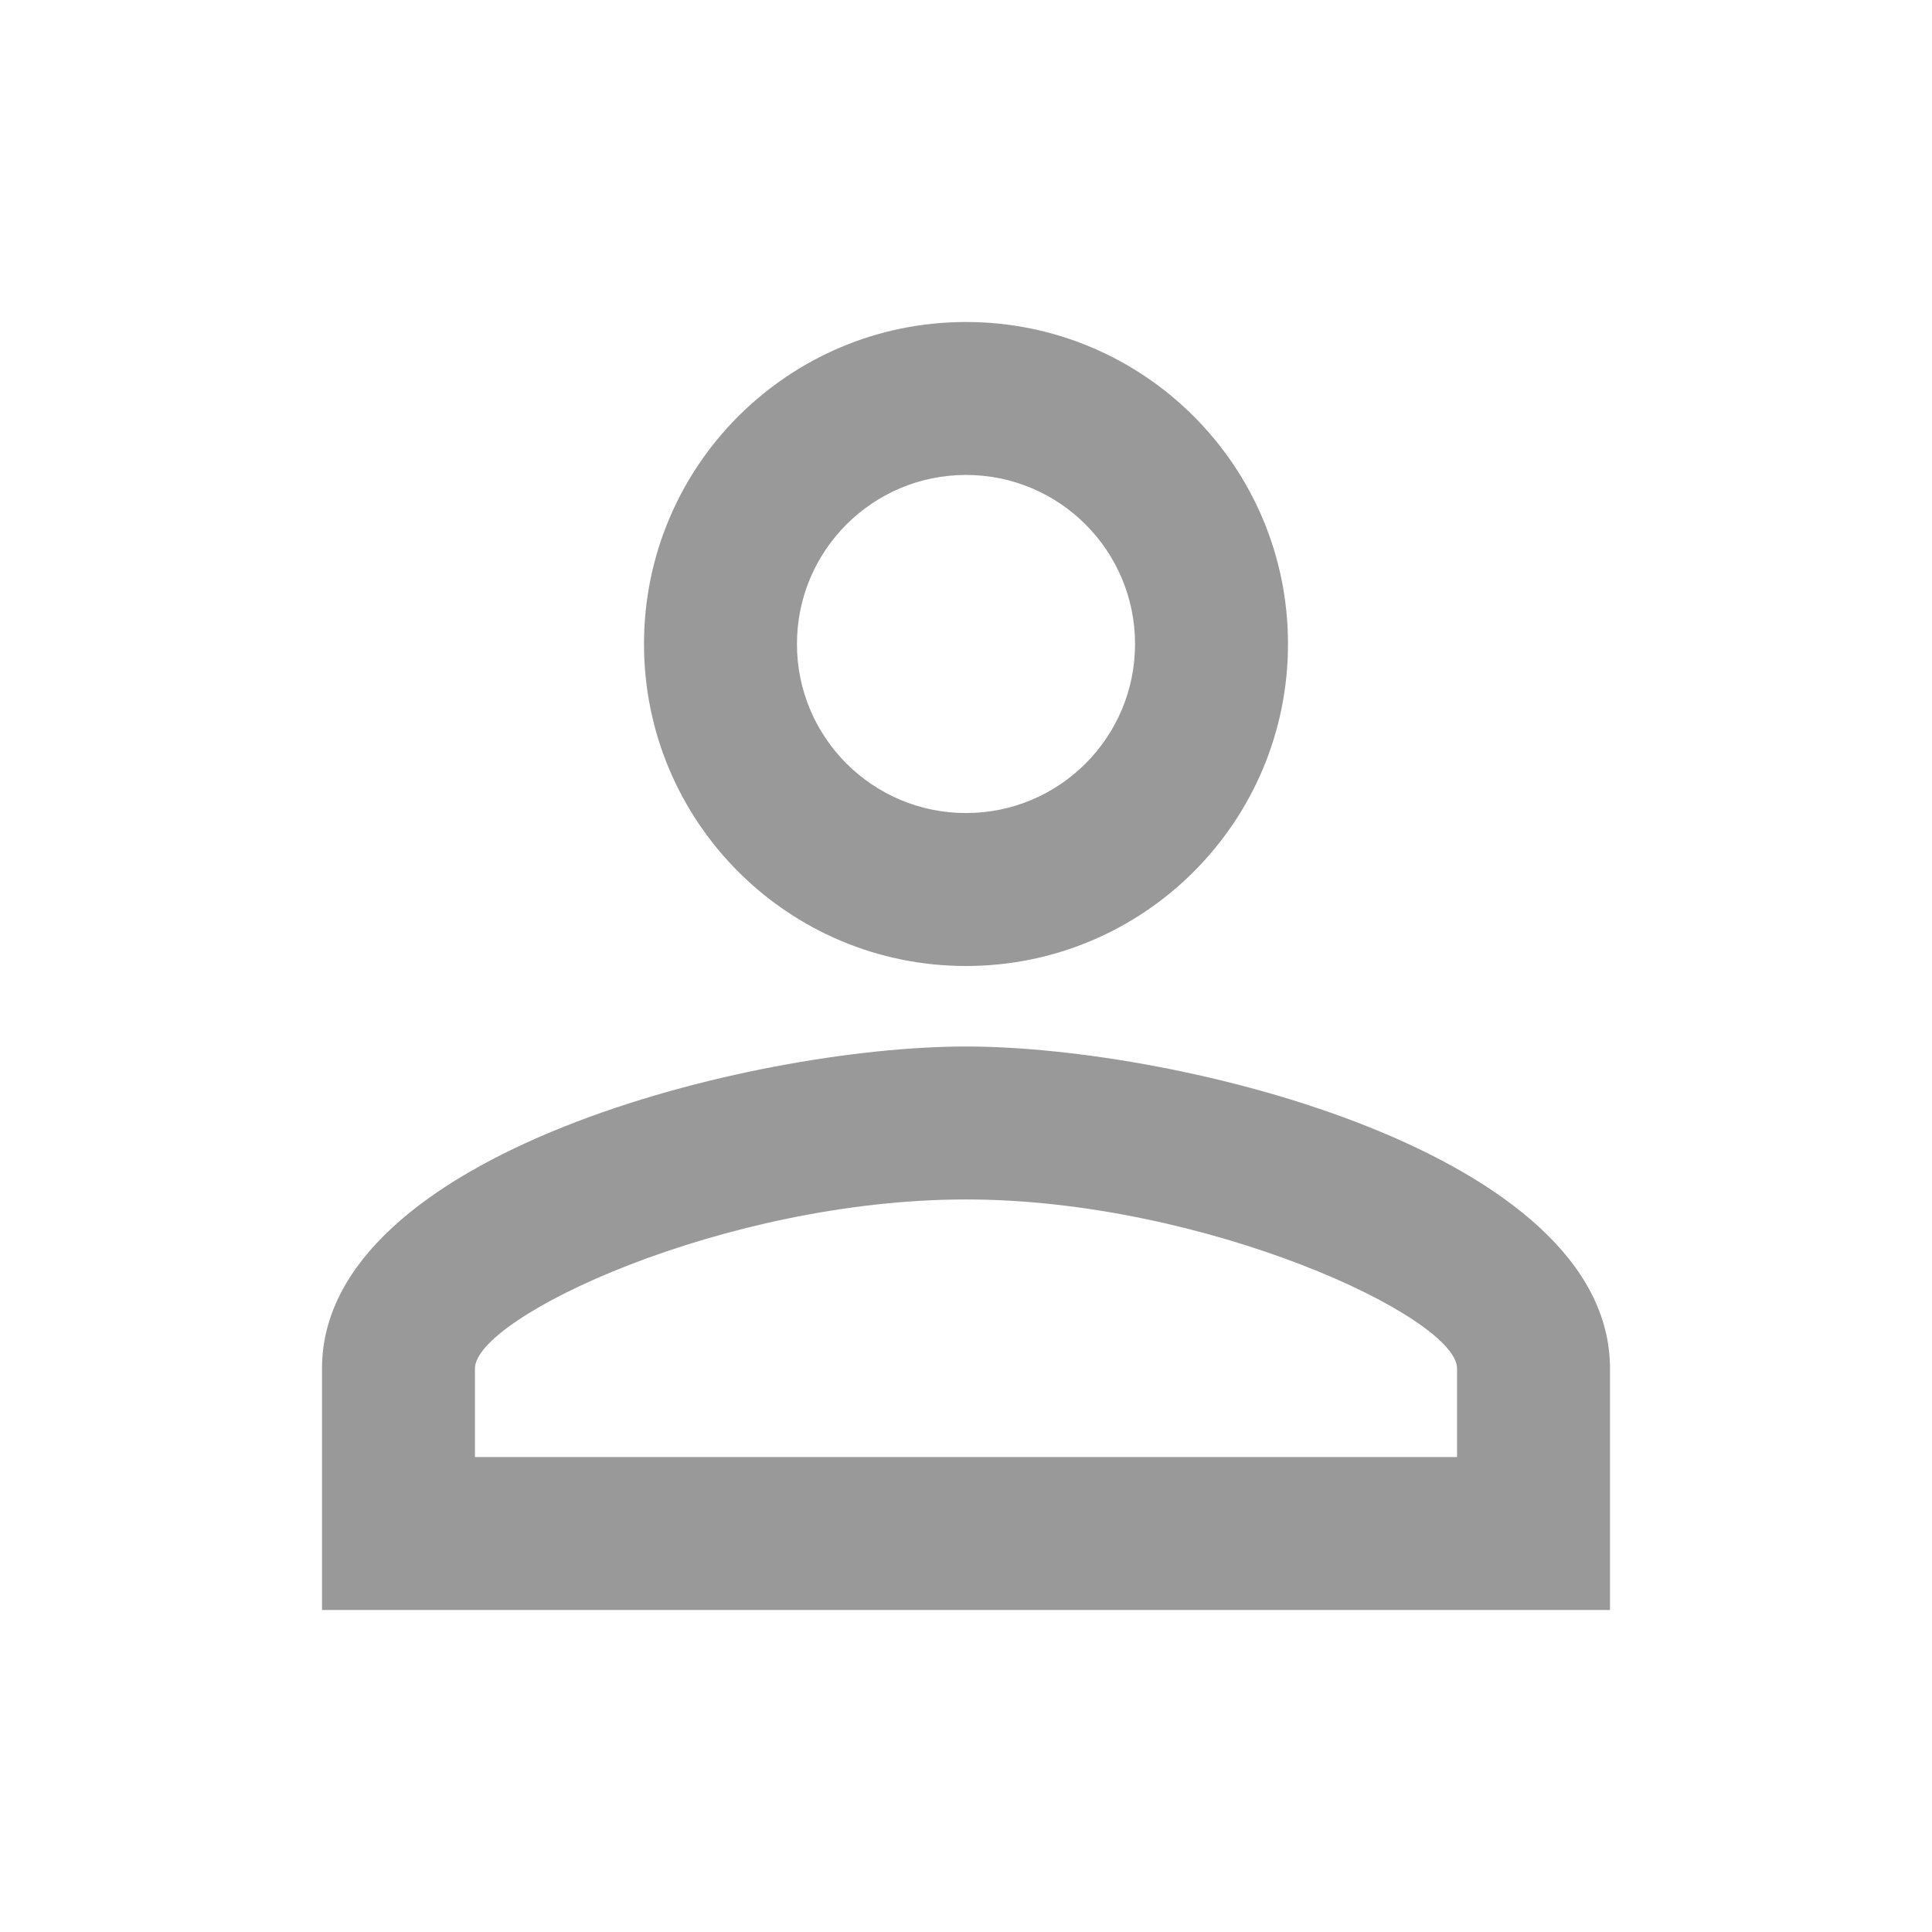 <?xml version="1.0" standalone="no"?><!DOCTYPE svg PUBLIC "-//W3C//DTD SVG 1.1//EN" "http://www.w3.org/Graphics/SVG/1.1/DTD/svg11.dtd"><svg t="1528598979713" class="icon" style="" viewBox="0 0 1024 1024" version="1.1" xmlns="http://www.w3.org/2000/svg" p-id="1156" xmlns:xlink="http://www.w3.org/1999/xlink" width="48" height="48"><defs><style type="text/css"></style></defs><path d="M512 554.667C398.08 554.667 170.667 611.413 170.667 725.333L170.667 853.333 853.333 853.333 853.333 725.333C853.333 611.413 625.92 554.667 512 554.667M512 170.667C417.707 170.667 341.333 247.04 341.333 341.333 341.333 435.627 417.707 512 512 512 606.293 512 682.667 435.627 682.667 341.333 682.667 247.04 606.293 170.667 512 170.667M512 635.733C638.72 635.733 772.267 698.027 772.267 725.333L772.267 772.267 251.733 772.267 251.733 725.333C251.733 698.027 384 635.733 512 635.733M512 251.733C561.493 251.733 601.6 291.84 601.6 341.333 601.6 390.827 561.493 430.933 512 430.933 462.507 430.933 422.4 390.827 422.4 341.333 422.4 291.84 462.507 251.733 512 251.733Z" fill="#999999" p-id="1157"></path></svg>